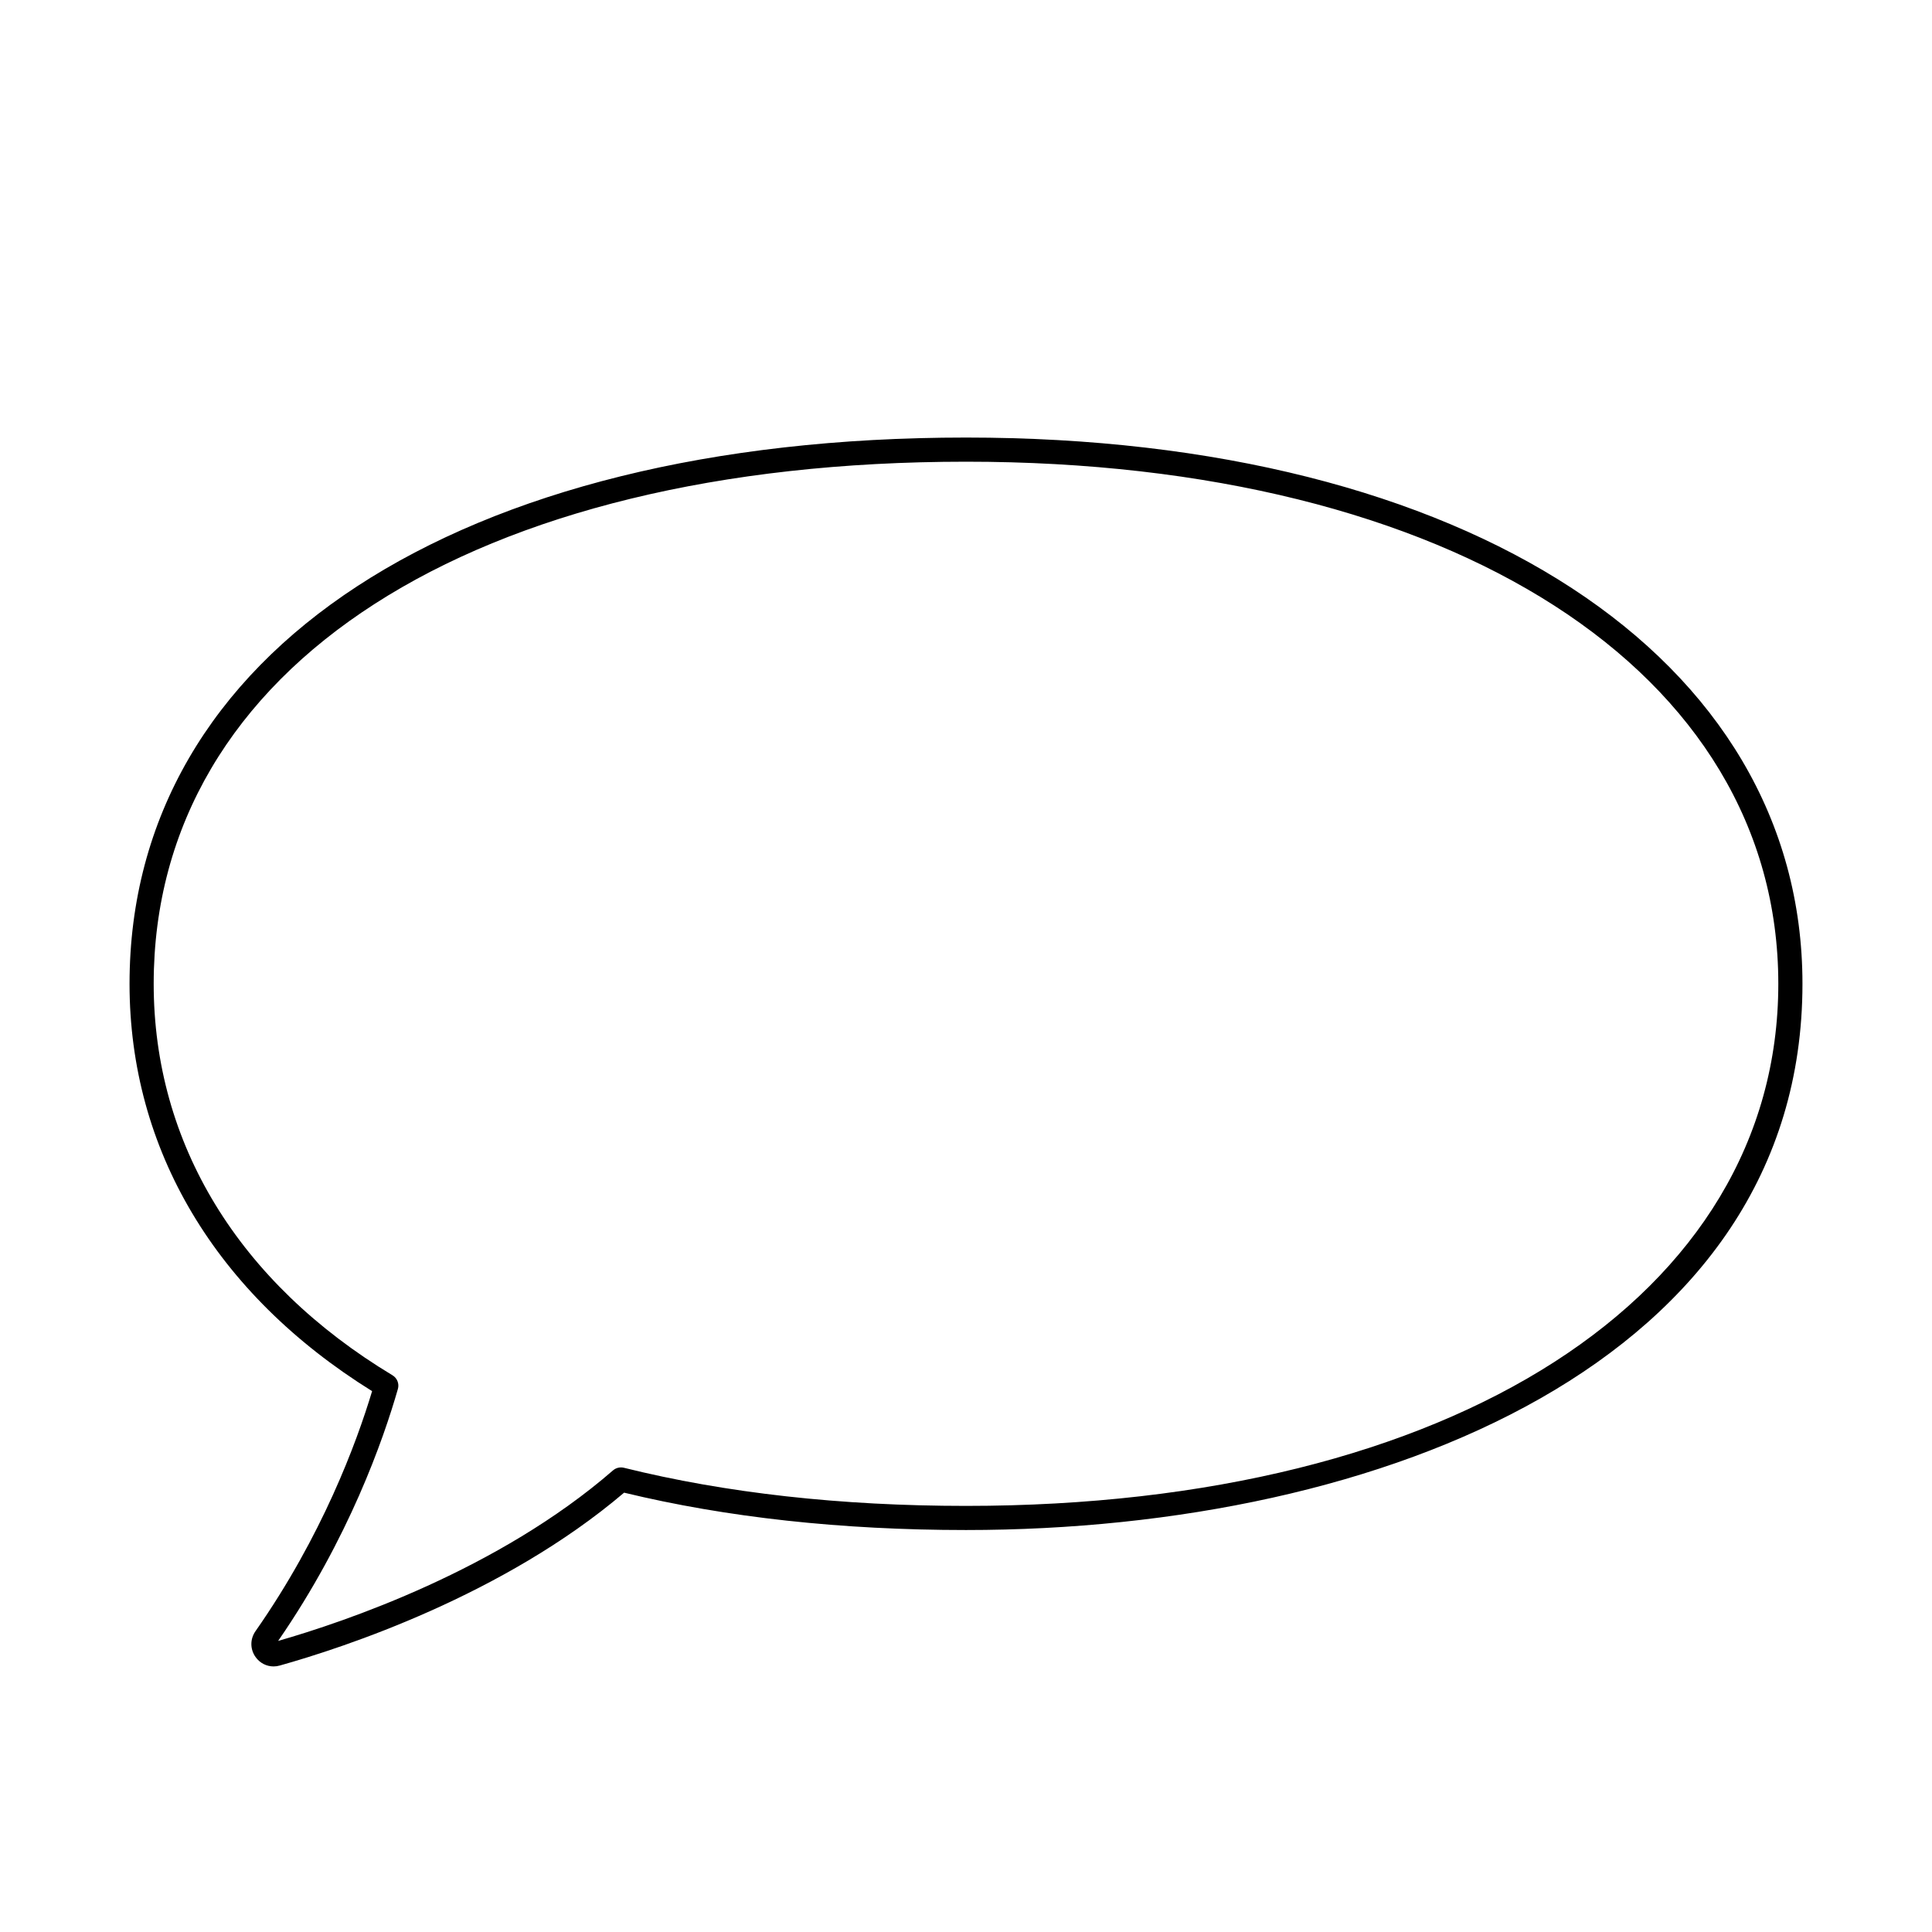 <svg xmlns="http://www.w3.org/2000/svg" viewBox="0 0 80 80">
<path d="M11.328 69.003c-.293 0-.57-.14-.747-.391-.229-.323-.23-.742-.002-1.068 2.76-3.944 4.183-7.793 4.829-9.94C8.927 53.574 5.364 47.598 5.364 40.736c0-13.74 13.595-22.618 34.636-22.618 20.717 0 34.636 9.09 34.636 22.618 0 15.625-17.396 22.619-34.636 22.619-5.158 0-9.919-.521-14.157-1.547-4.999 4.25-11.621 6.419-14.261 7.159C11.498 68.991 11.412 69.003 11.328 69.003zM40 19.118c-20.433 0-33.636 8.485-33.636 21.618 0 6.612 3.512 12.37 9.889 16.212.194.117.285.349.223.566-.598 2.087-2.032 6.194-4.959 10.433 2.736-.784 9.123-2.94 13.868-7.063.123-.105.291-.145.448-.107 4.222 1.048 8.989 1.579 14.167 1.579 20.119 0 33.636-8.688 33.636-21.619C73.636 27.806 60.119 19.118 40 19.118z"/>
</svg>